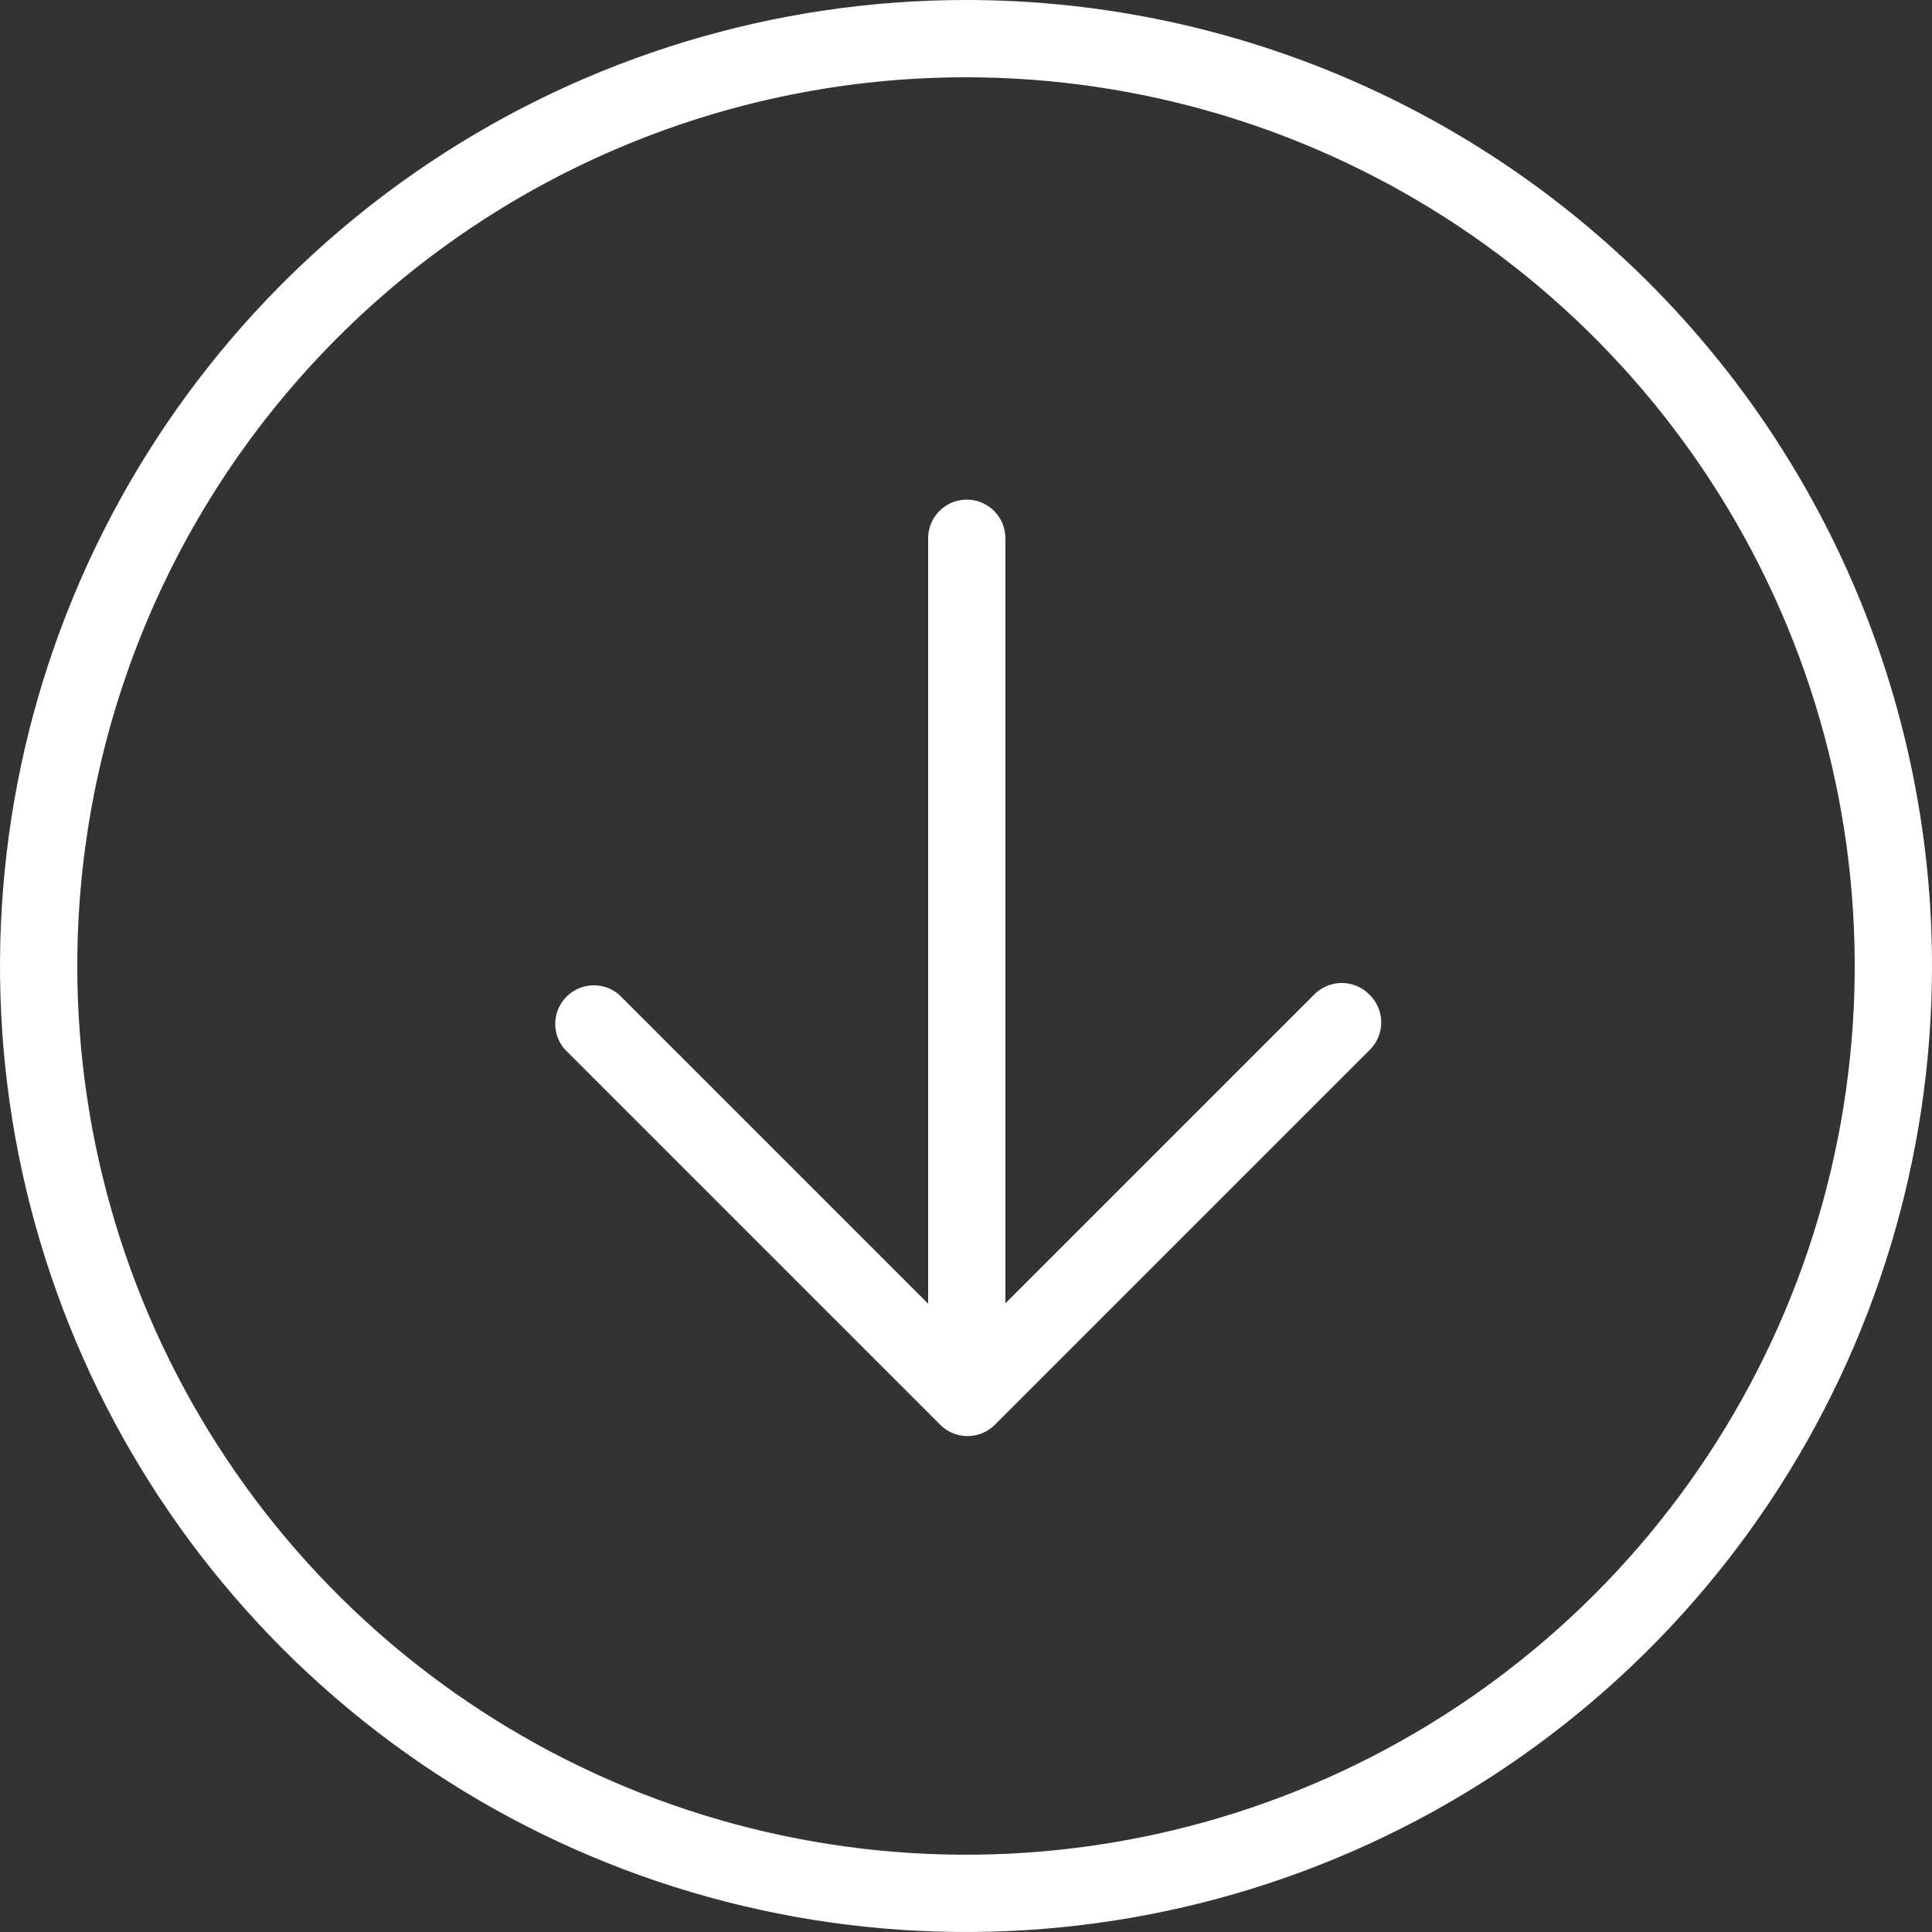 <svg width="50" height="50" viewBox="0 0 50 50" fill="none" xmlns="http://www.w3.org/2000/svg">
<rect x="0" y="0" width="50" height="50" fill="#333333" stroke="none"/>
<g clip-path="url(#clip0)">
<path d="M25 2C29.549 2 33.996 3.349 37.778 5.876C41.56 8.403 44.508 11.996 46.249 16.198C47.99 20.401 48.446 25.026 47.558 29.487C46.671 33.949 44.48 38.047 41.264 41.264C38.047 44.48 33.949 46.671 29.487 47.558C25.026 48.446 20.401 47.99 16.198 46.249C11.996 44.508 8.403 41.56 5.876 37.778C3.349 33.996 2 29.549 2 25C2 18.9 4.423 13.05 8.737 8.737C13.05 4.423 18.9 2 25 2ZM25 0C20.055 0 15.222 1.466 11.111 4.213C7 6.96 3.795 10.865 1.903 15.433C0.011 20.001 -0.484 25.028 0.48 29.877C1.445 34.727 3.826 39.181 7.322 42.678C10.819 46.174 15.273 48.555 20.123 49.52C24.972 50.484 29.999 49.989 34.567 48.097C39.135 46.205 43.04 43.001 45.787 38.889C48.534 34.778 50 29.945 50 25C50 18.37 47.366 12.011 42.678 7.322C37.989 2.634 31.63 0 25 0V0Z" fill="white"/>
<path d="M35.43 25.73C35.243 25.544 34.989 25.439 34.725 25.439C34.461 25.439 34.207 25.544 34.02 25.73L26.02 33.73V13.93C26.02 13.665 25.915 13.411 25.727 13.223C25.54 13.036 25.285 12.93 25.02 12.93C24.755 12.93 24.5 13.036 24.313 13.223C24.125 13.411 24.02 13.665 24.02 13.93V33.74L16.02 25.74C15.829 25.576 15.583 25.491 15.331 25.5C15.079 25.51 14.841 25.614 14.662 25.793C14.484 25.971 14.38 26.209 14.37 26.461C14.361 26.713 14.446 26.959 14.61 27.15L24.33 36.87C24.423 36.964 24.534 37.038 24.655 37.089C24.777 37.14 24.908 37.166 25.04 37.166C25.172 37.166 25.303 37.14 25.425 37.089C25.546 37.038 25.657 36.964 25.75 36.87L35.47 27.15C35.561 27.055 35.633 26.942 35.68 26.819C35.727 26.695 35.75 26.564 35.746 26.432C35.742 26.3 35.712 26.17 35.658 26.049C35.604 25.929 35.526 25.82 35.43 25.73Z" fill="white"/>
</g>
<defs>
<clipPath id="clip0">
<rect width="50" height="50" fill="white"/>
</clipPath>
</defs>
</svg>
